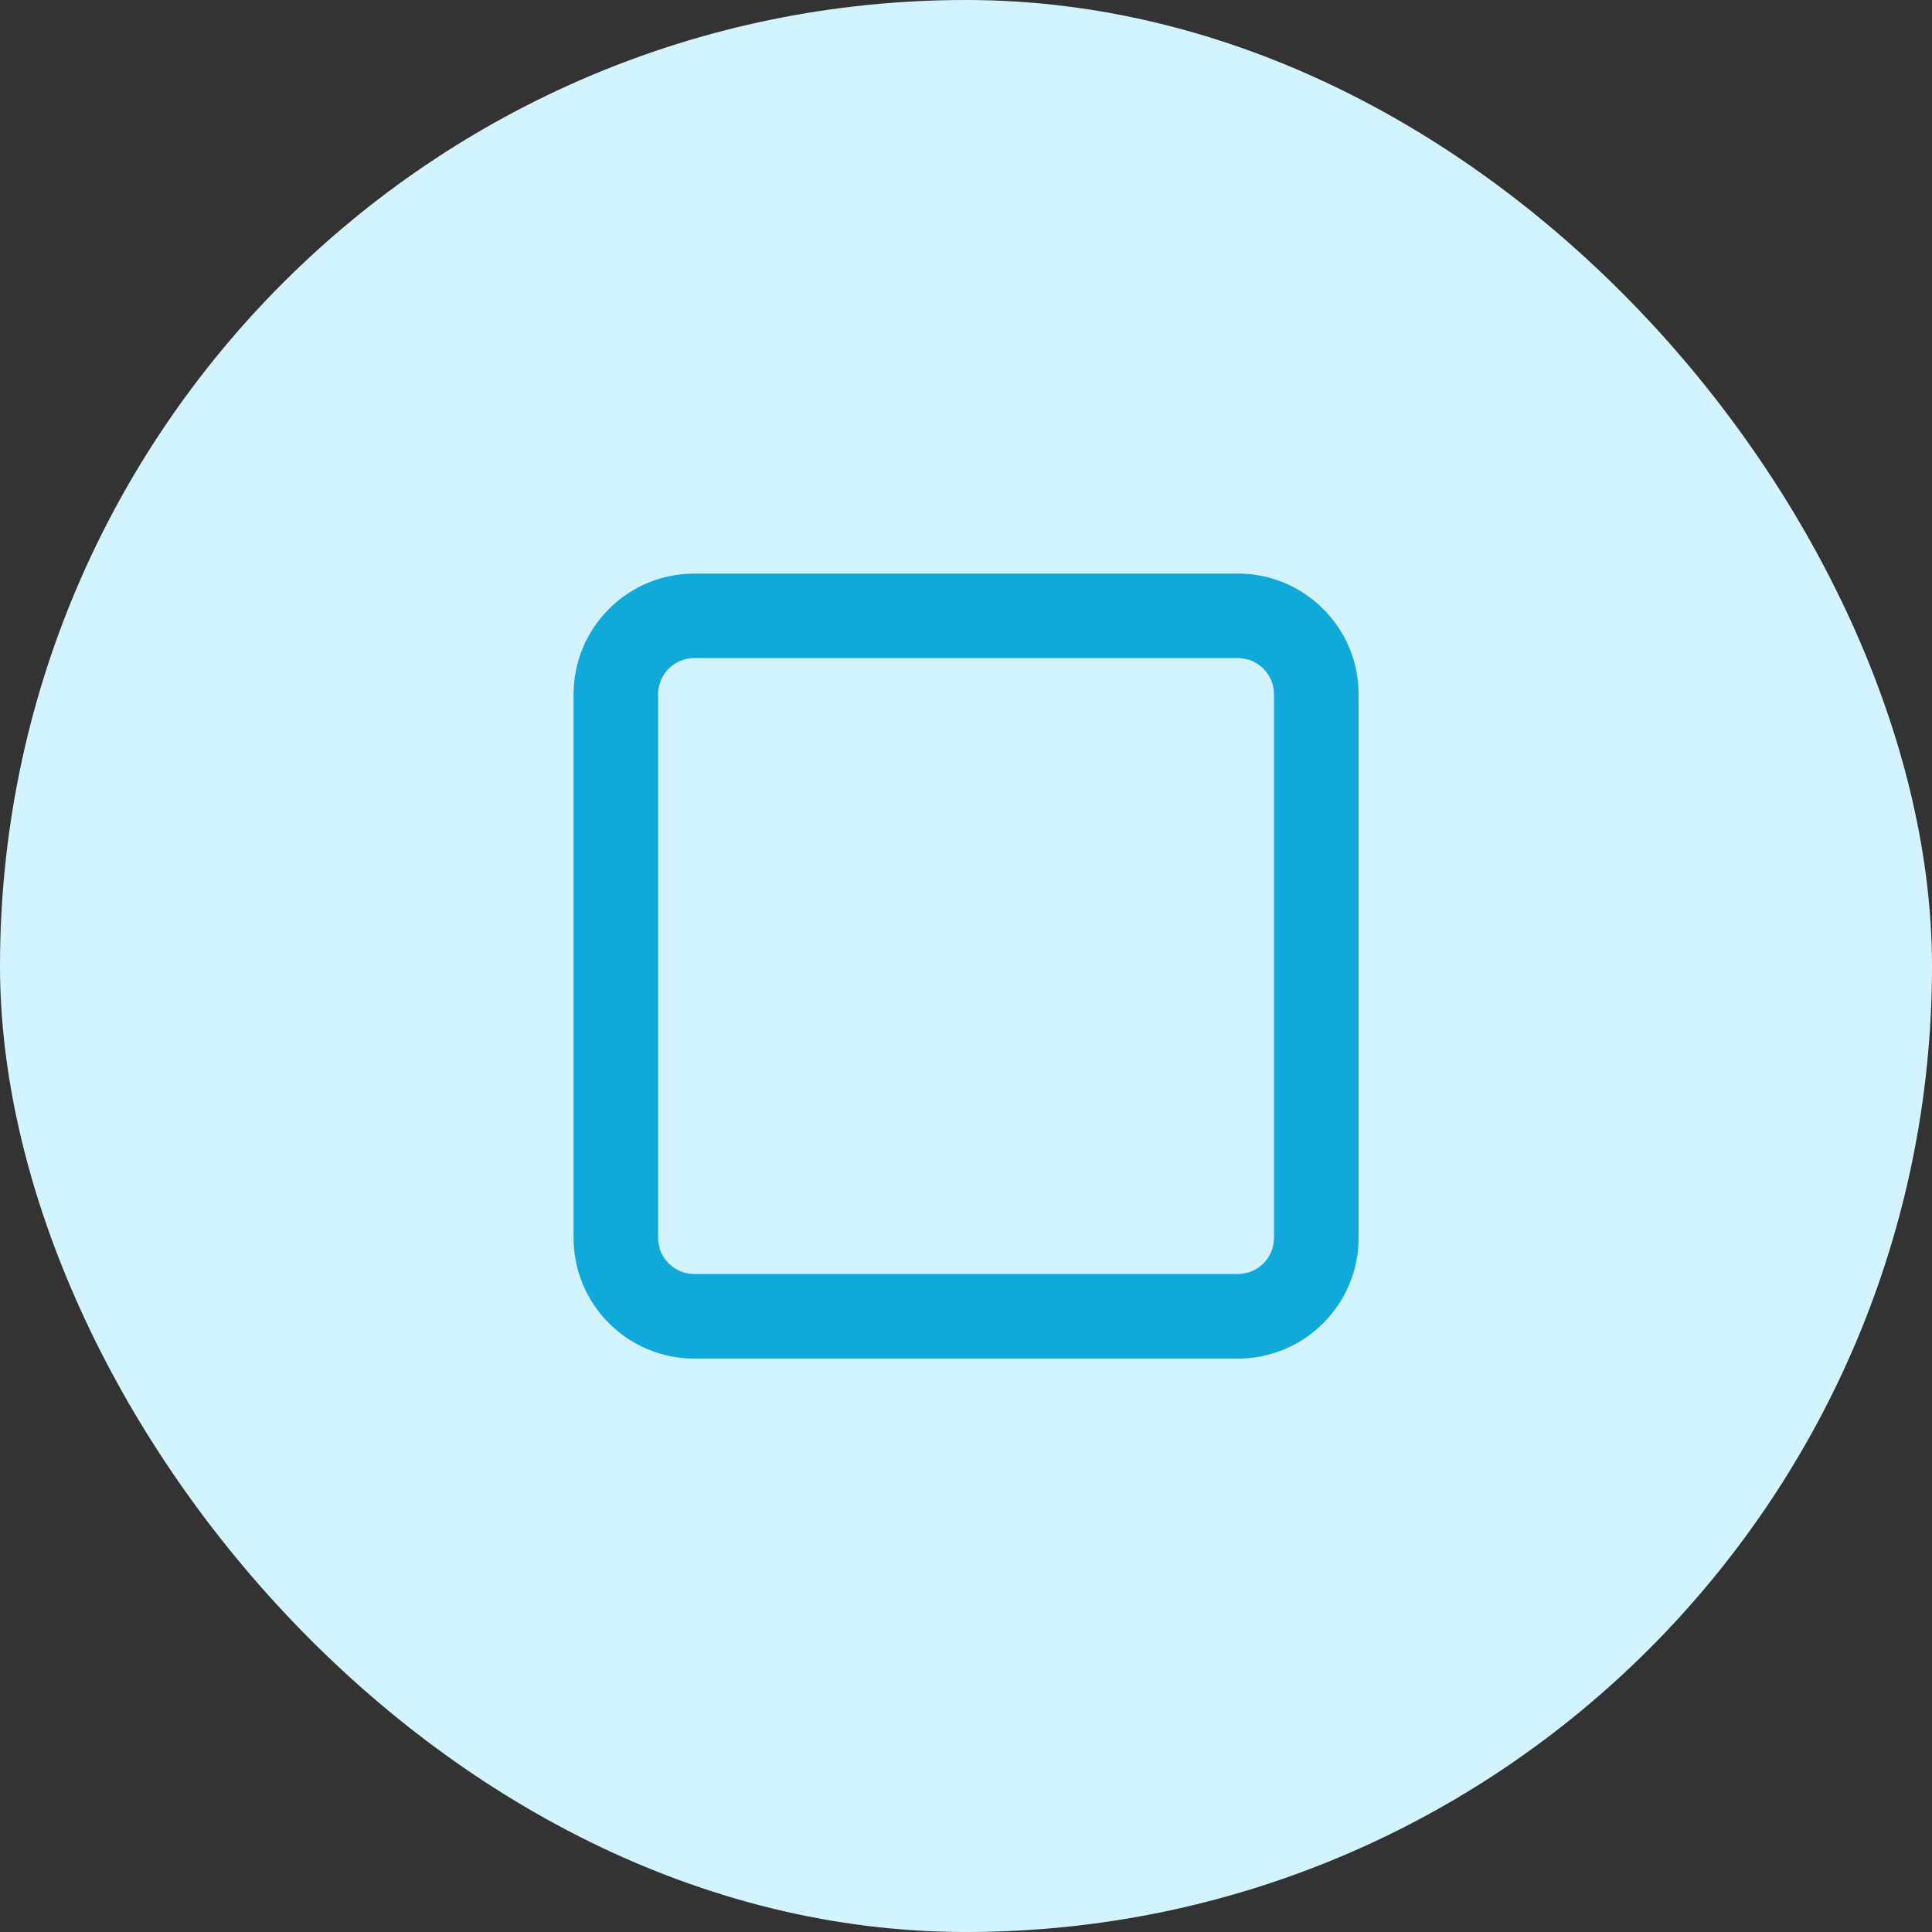 <svg width="24" height="24" viewBox="0 0 24 24" fill="none" xmlns="http://www.w3.org/2000/svg">
	<rect x="0" y="0" width="24" height="24" fill="#333333" stroke="none"/>
	<rect width="24" height="24" rx="12" fill="#D3F4FF"/>
	<path fill-rule="evenodd" clip-rule="evenodd" d="M7.125 8.625C7.125 7.797 7.797 7.125 8.625 7.125H15.377C16.205 7.125 16.877 7.797 16.877 8.625V15.377C16.877 16.205 16.205 16.877 15.377 16.877H8.625C7.797 16.877 7.125 16.205 7.125 15.377V8.625ZM8.625 8.175H15.377C15.625 8.175 15.826 8.376 15.826 8.625V15.377C15.826 15.625 15.625 15.826 15.377 15.826H8.625C8.376 15.826 8.175 15.625 8.175 15.377V8.625C8.175 8.376 8.376 8.175 8.625 8.175Z" fill="#11A9D9"/>
</svg>
